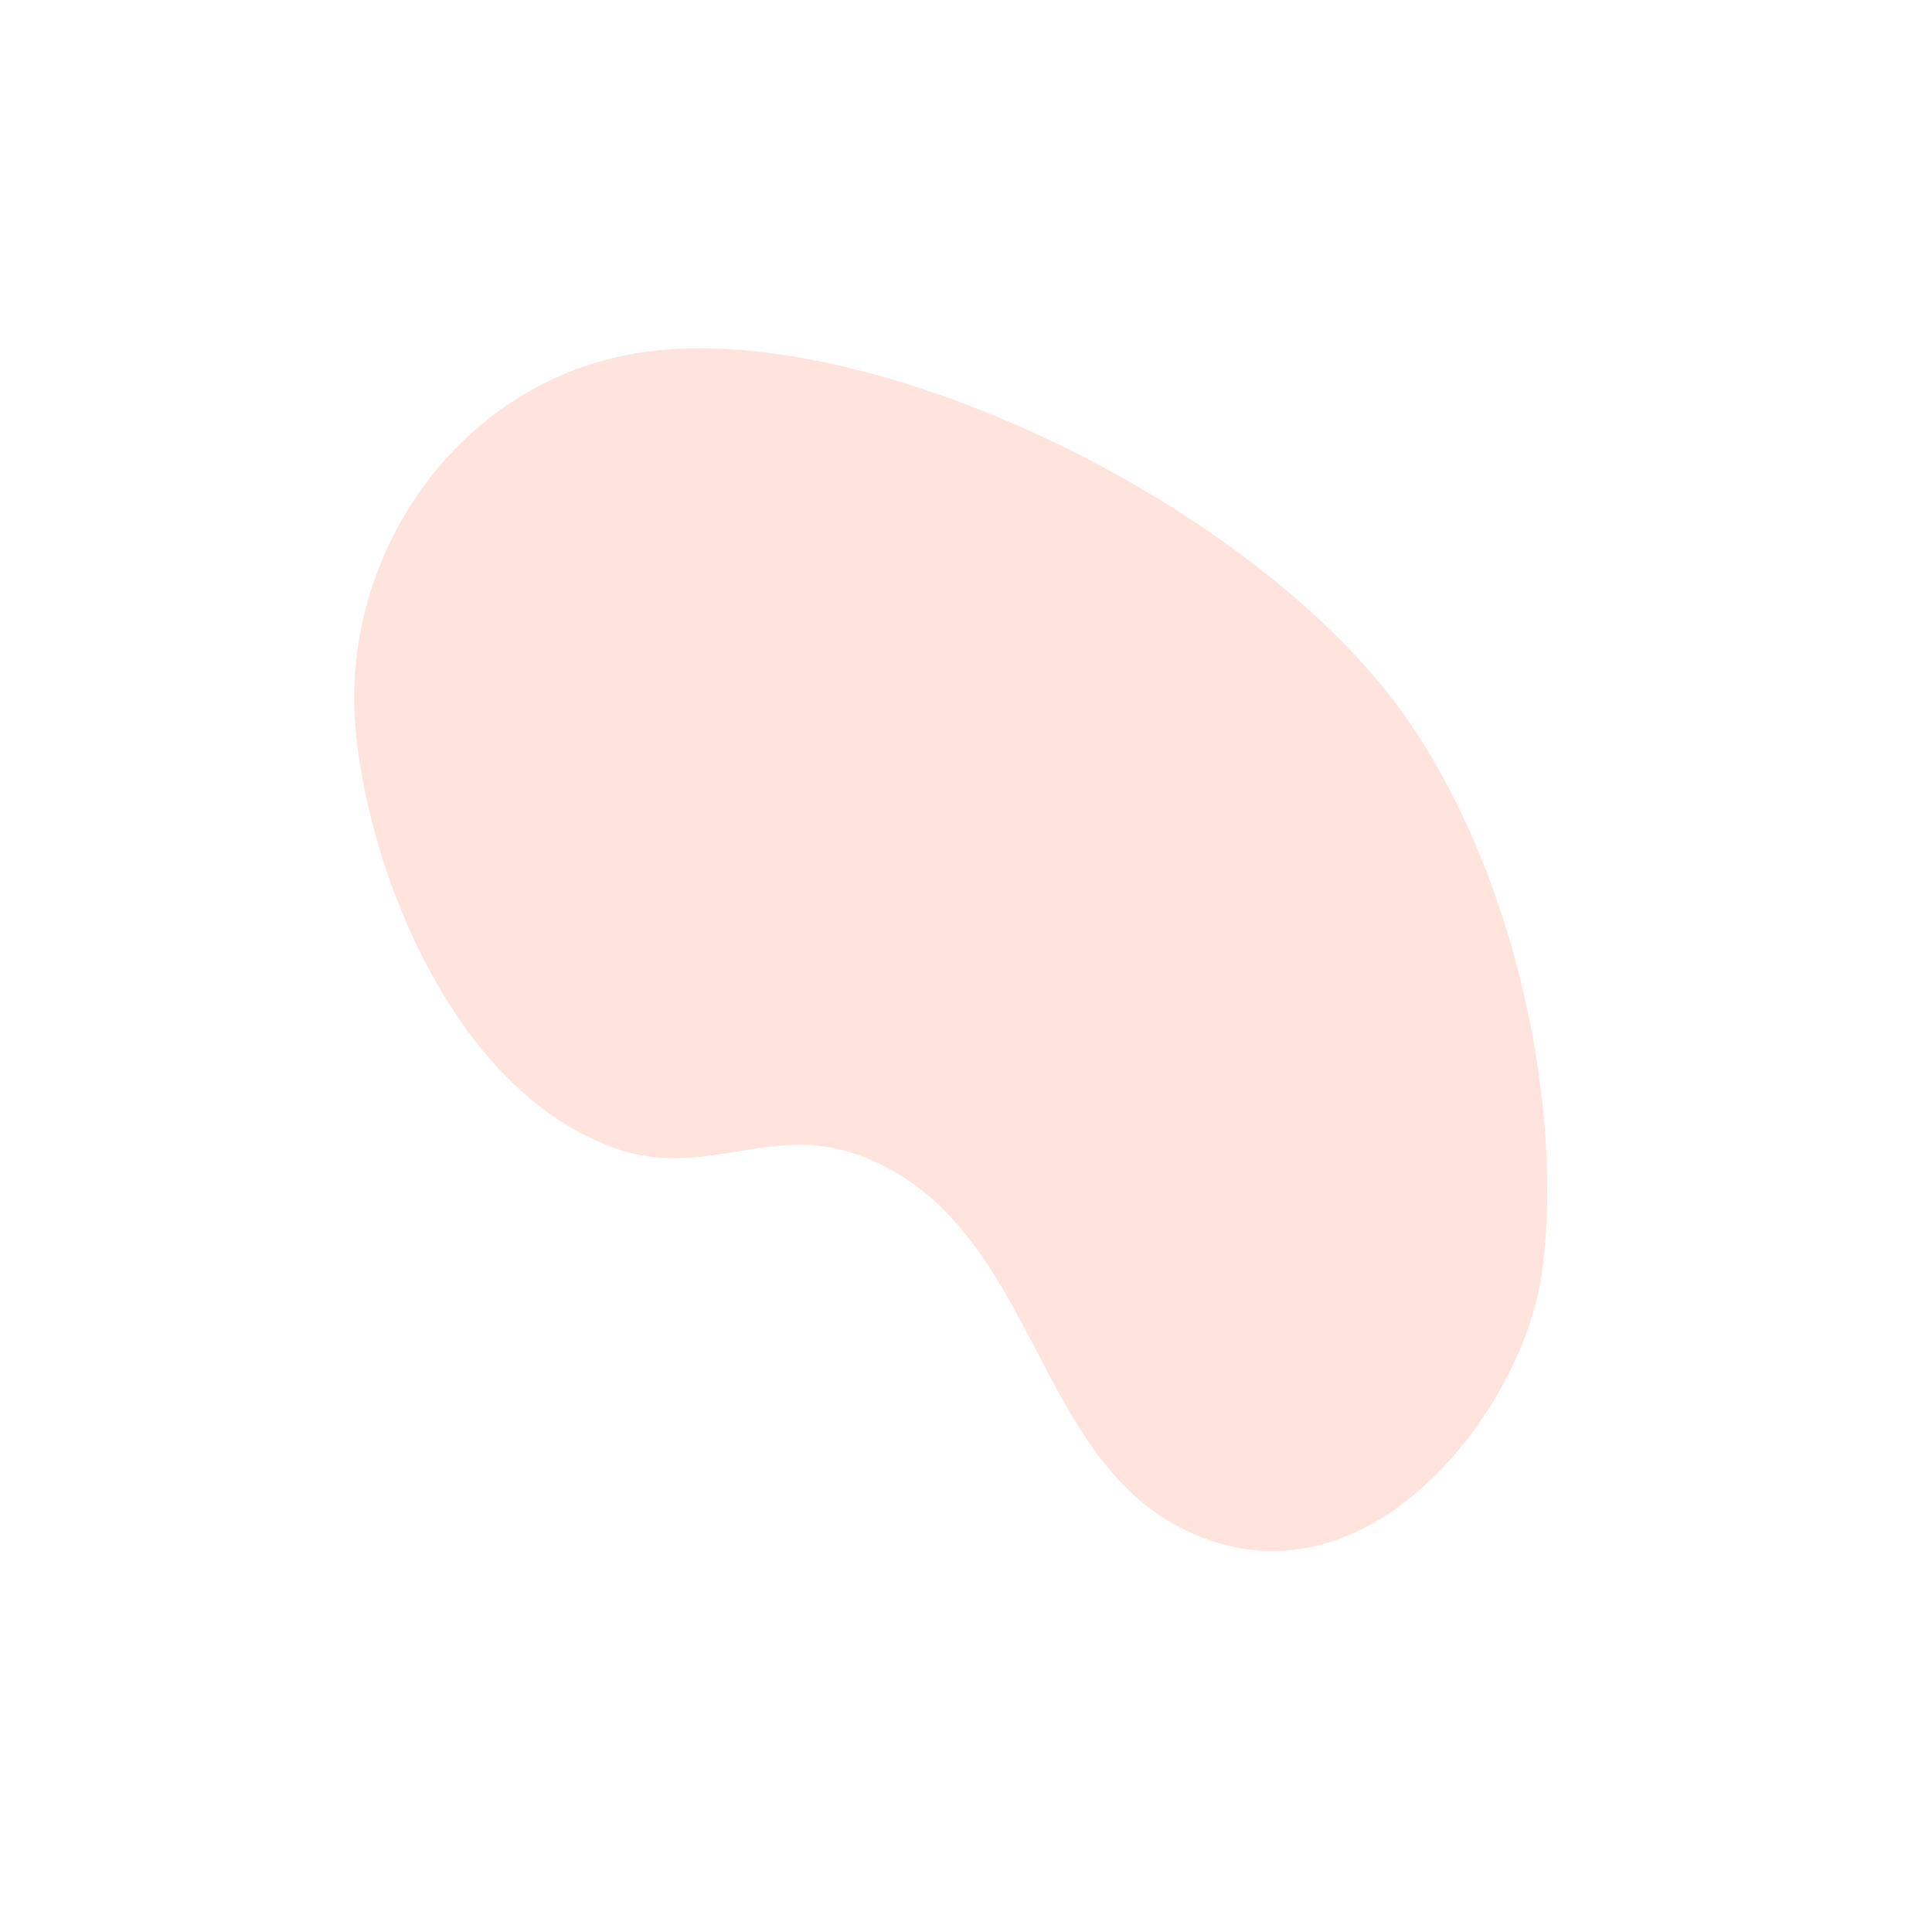 <?xml version="1.0" encoding="utf-8"?>
<!-- Generator: Adobe Illustrator 27.3.1, SVG Export Plug-In . SVG Version: 6.00 Build 0)  -->
<svg version="1.1" id="Layer_1" xmlns="http://www.w3.org/2000/svg" xmlns:xlink="http://www.w3.org/1999/xlink" x="0px" y="0px"
	 viewBox="0 0 133.37 133.37" style="enable-background:new 0 0 133.37 133.37;" xml:space="preserve">
<style type="text/css">
	.st0{fill:#FFE3DD;}
</style>
<g>
	<path class="st0" d="M25.79,40.2c-0.85,2.48-1.32,5.11-1.34,7.79c-0.09,8.75,5.59,26.75,17.88,31.23
		c6.54,2.38,11.04-2.04,17.68,0.8c11.53,4.92,11.29,20.52,21.8,25.6c12.55,6.07,23.18-8.31,24.57-17.39
		c1.81-11.87-2.11-30.58-11.54-41.56C83.05,32.95,58.48,21.87,43.78,24.41C35.11,25.9,28.5,32.29,25.79,40.2z"/>
</g>
</svg>
